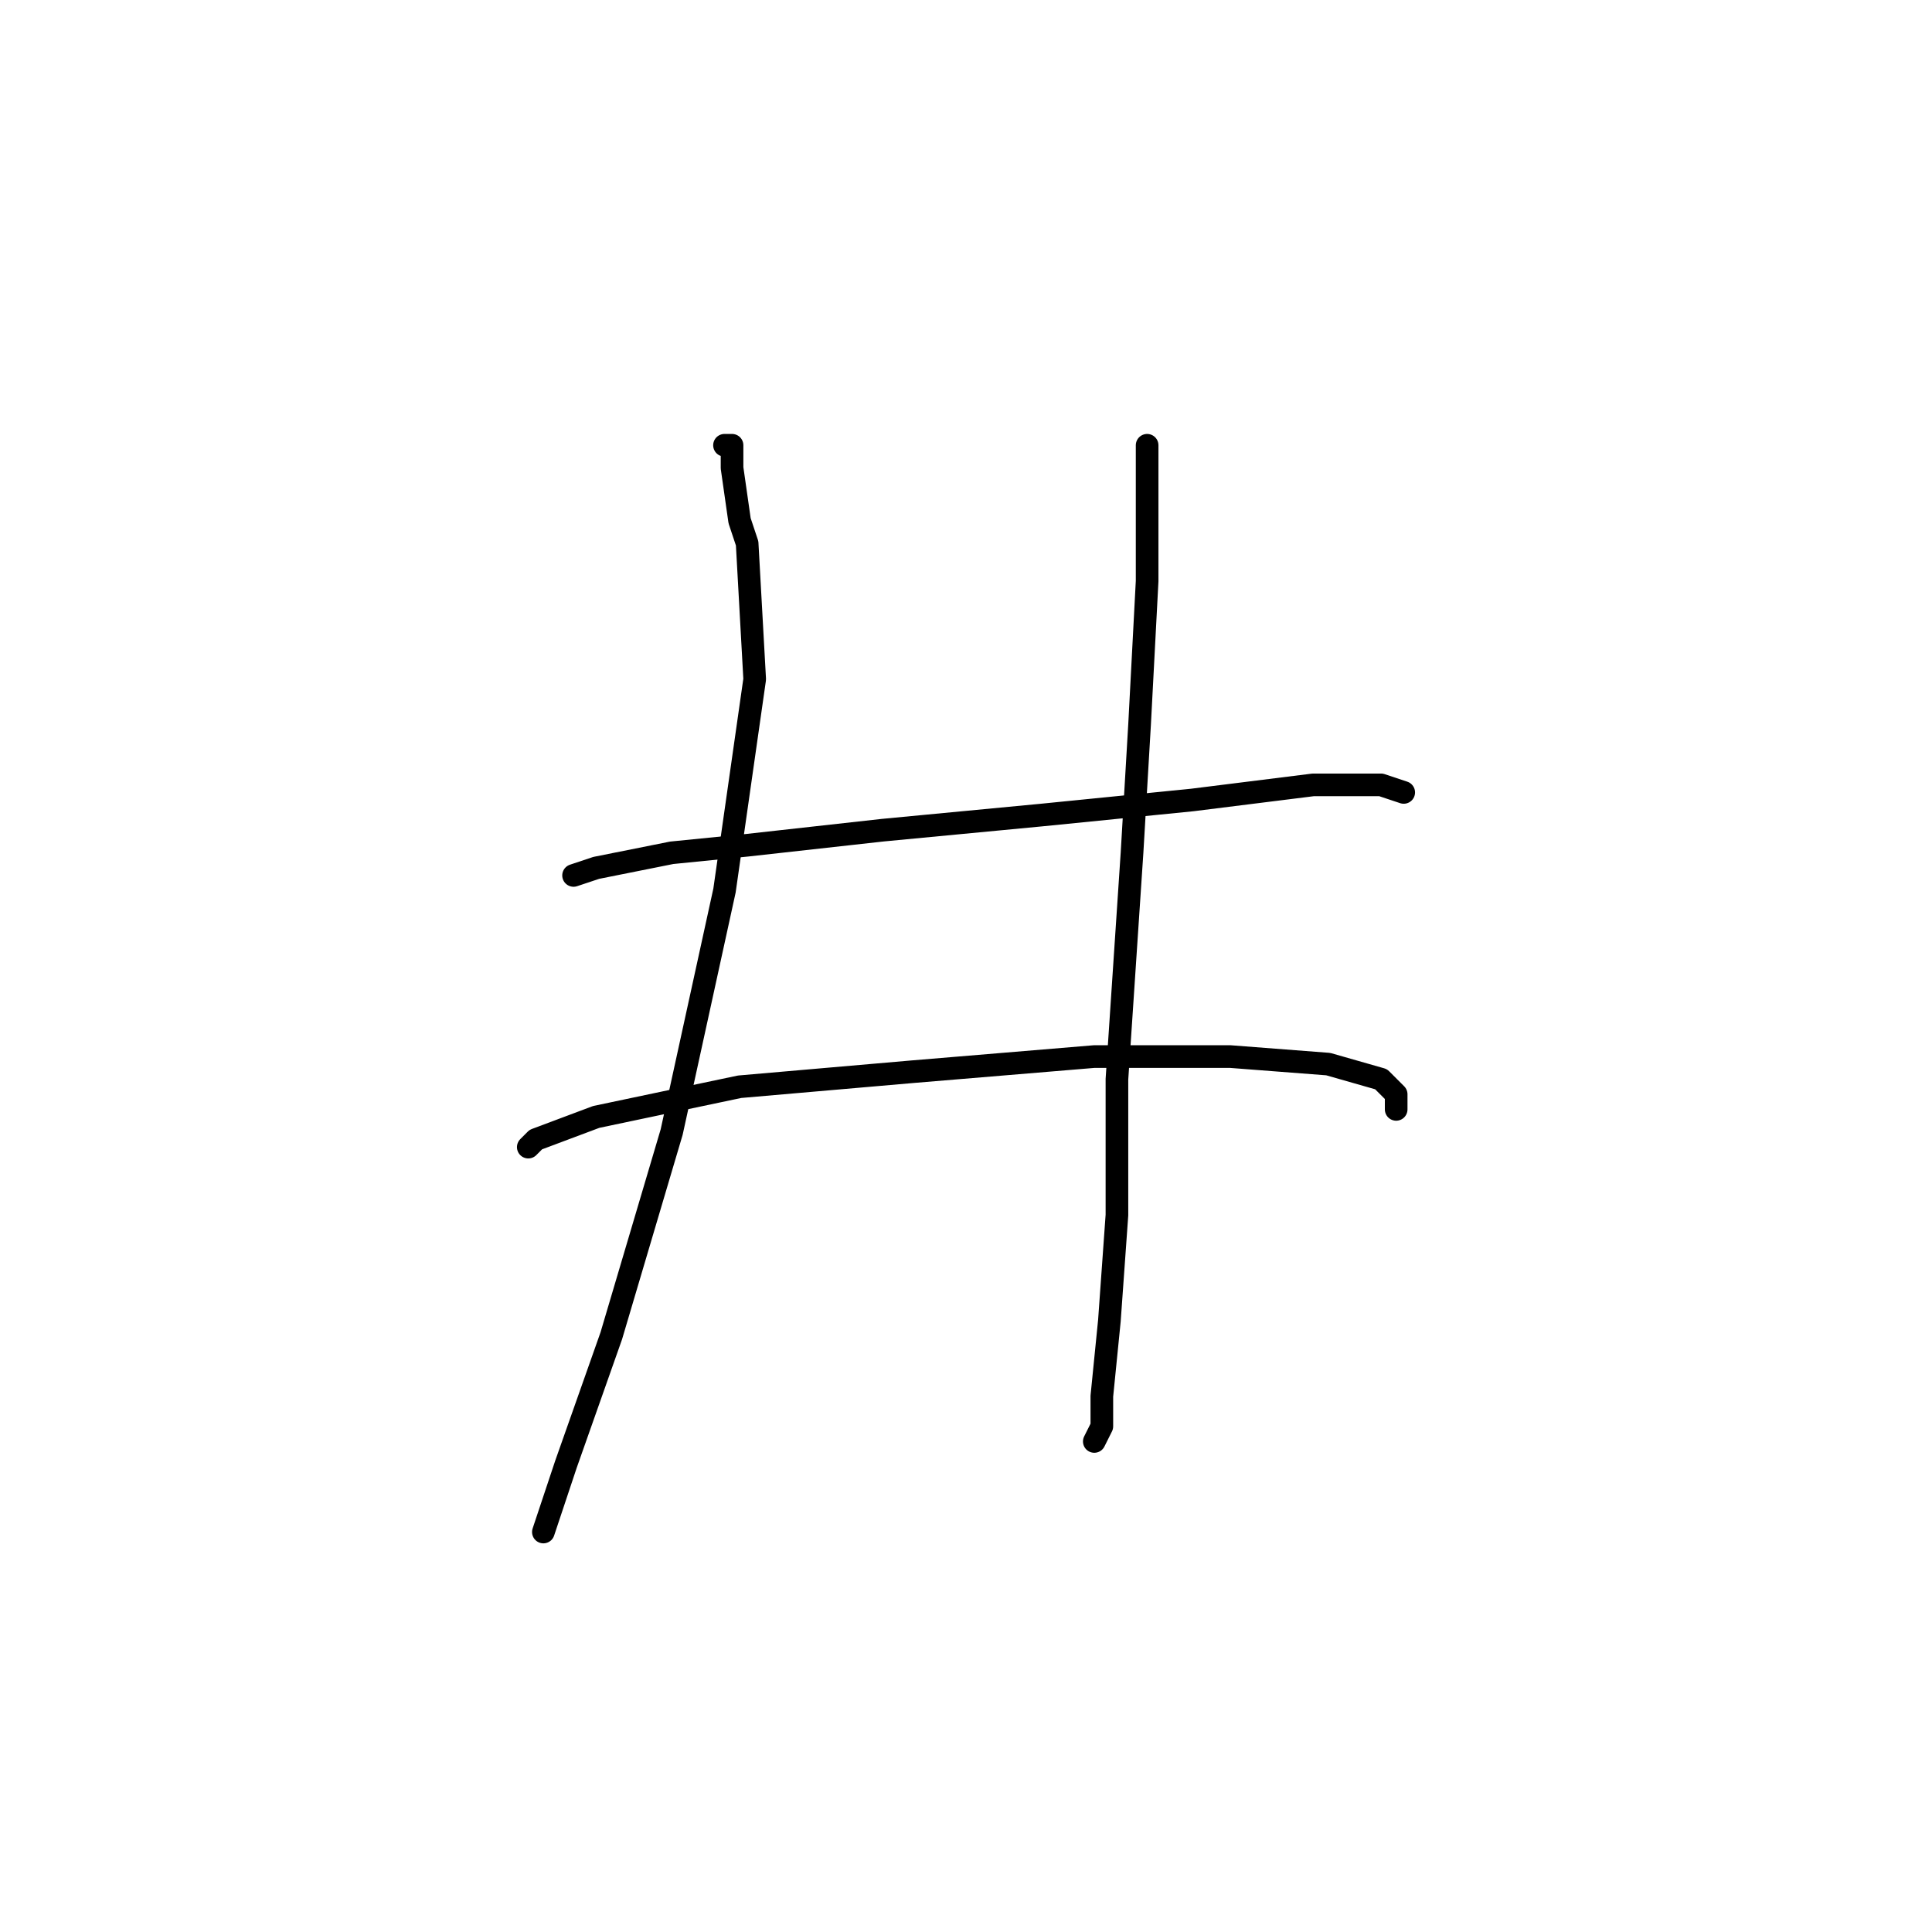 <?xml version="1.0" standalone="no"?>
    <svg width="256" height="256" xmlns="http://www.w3.org/2000/svg" version="1.1">
    <polyline stroke="black" stroke-width="3" stroke-linecap="round" fill="transparent" stroke-linejoin="round" points="96 59 97 59 97 61 97 62 98 69 99 72 100 90 96 118 89 150 81 177 75 194 72 203 72 203 " />
        <polyline stroke="black" stroke-width="3" stroke-linecap="round" fill="transparent" stroke-linejoin="round" points="152 59 152 64 152 77 151 96 150 113 148 143 148 161 147 175 146 185 146 189 145 191 145 191 " />
        <polyline stroke="black" stroke-width="3" stroke-linecap="round" fill="transparent" stroke-linejoin="round" points="76 116 79 115 89 113 99 112 117 110 138 108 158 106 174 104 182 104 183 104 186 105 186 105 " />
        <polyline stroke="black" stroke-width="3" stroke-linecap="round" fill="transparent" stroke-linejoin="round" points="70 152 71 151 79 148 98 144 121 142 145 140 163 140 176 141 183 143 185 145 185 147 185 147 " />
        </svg>